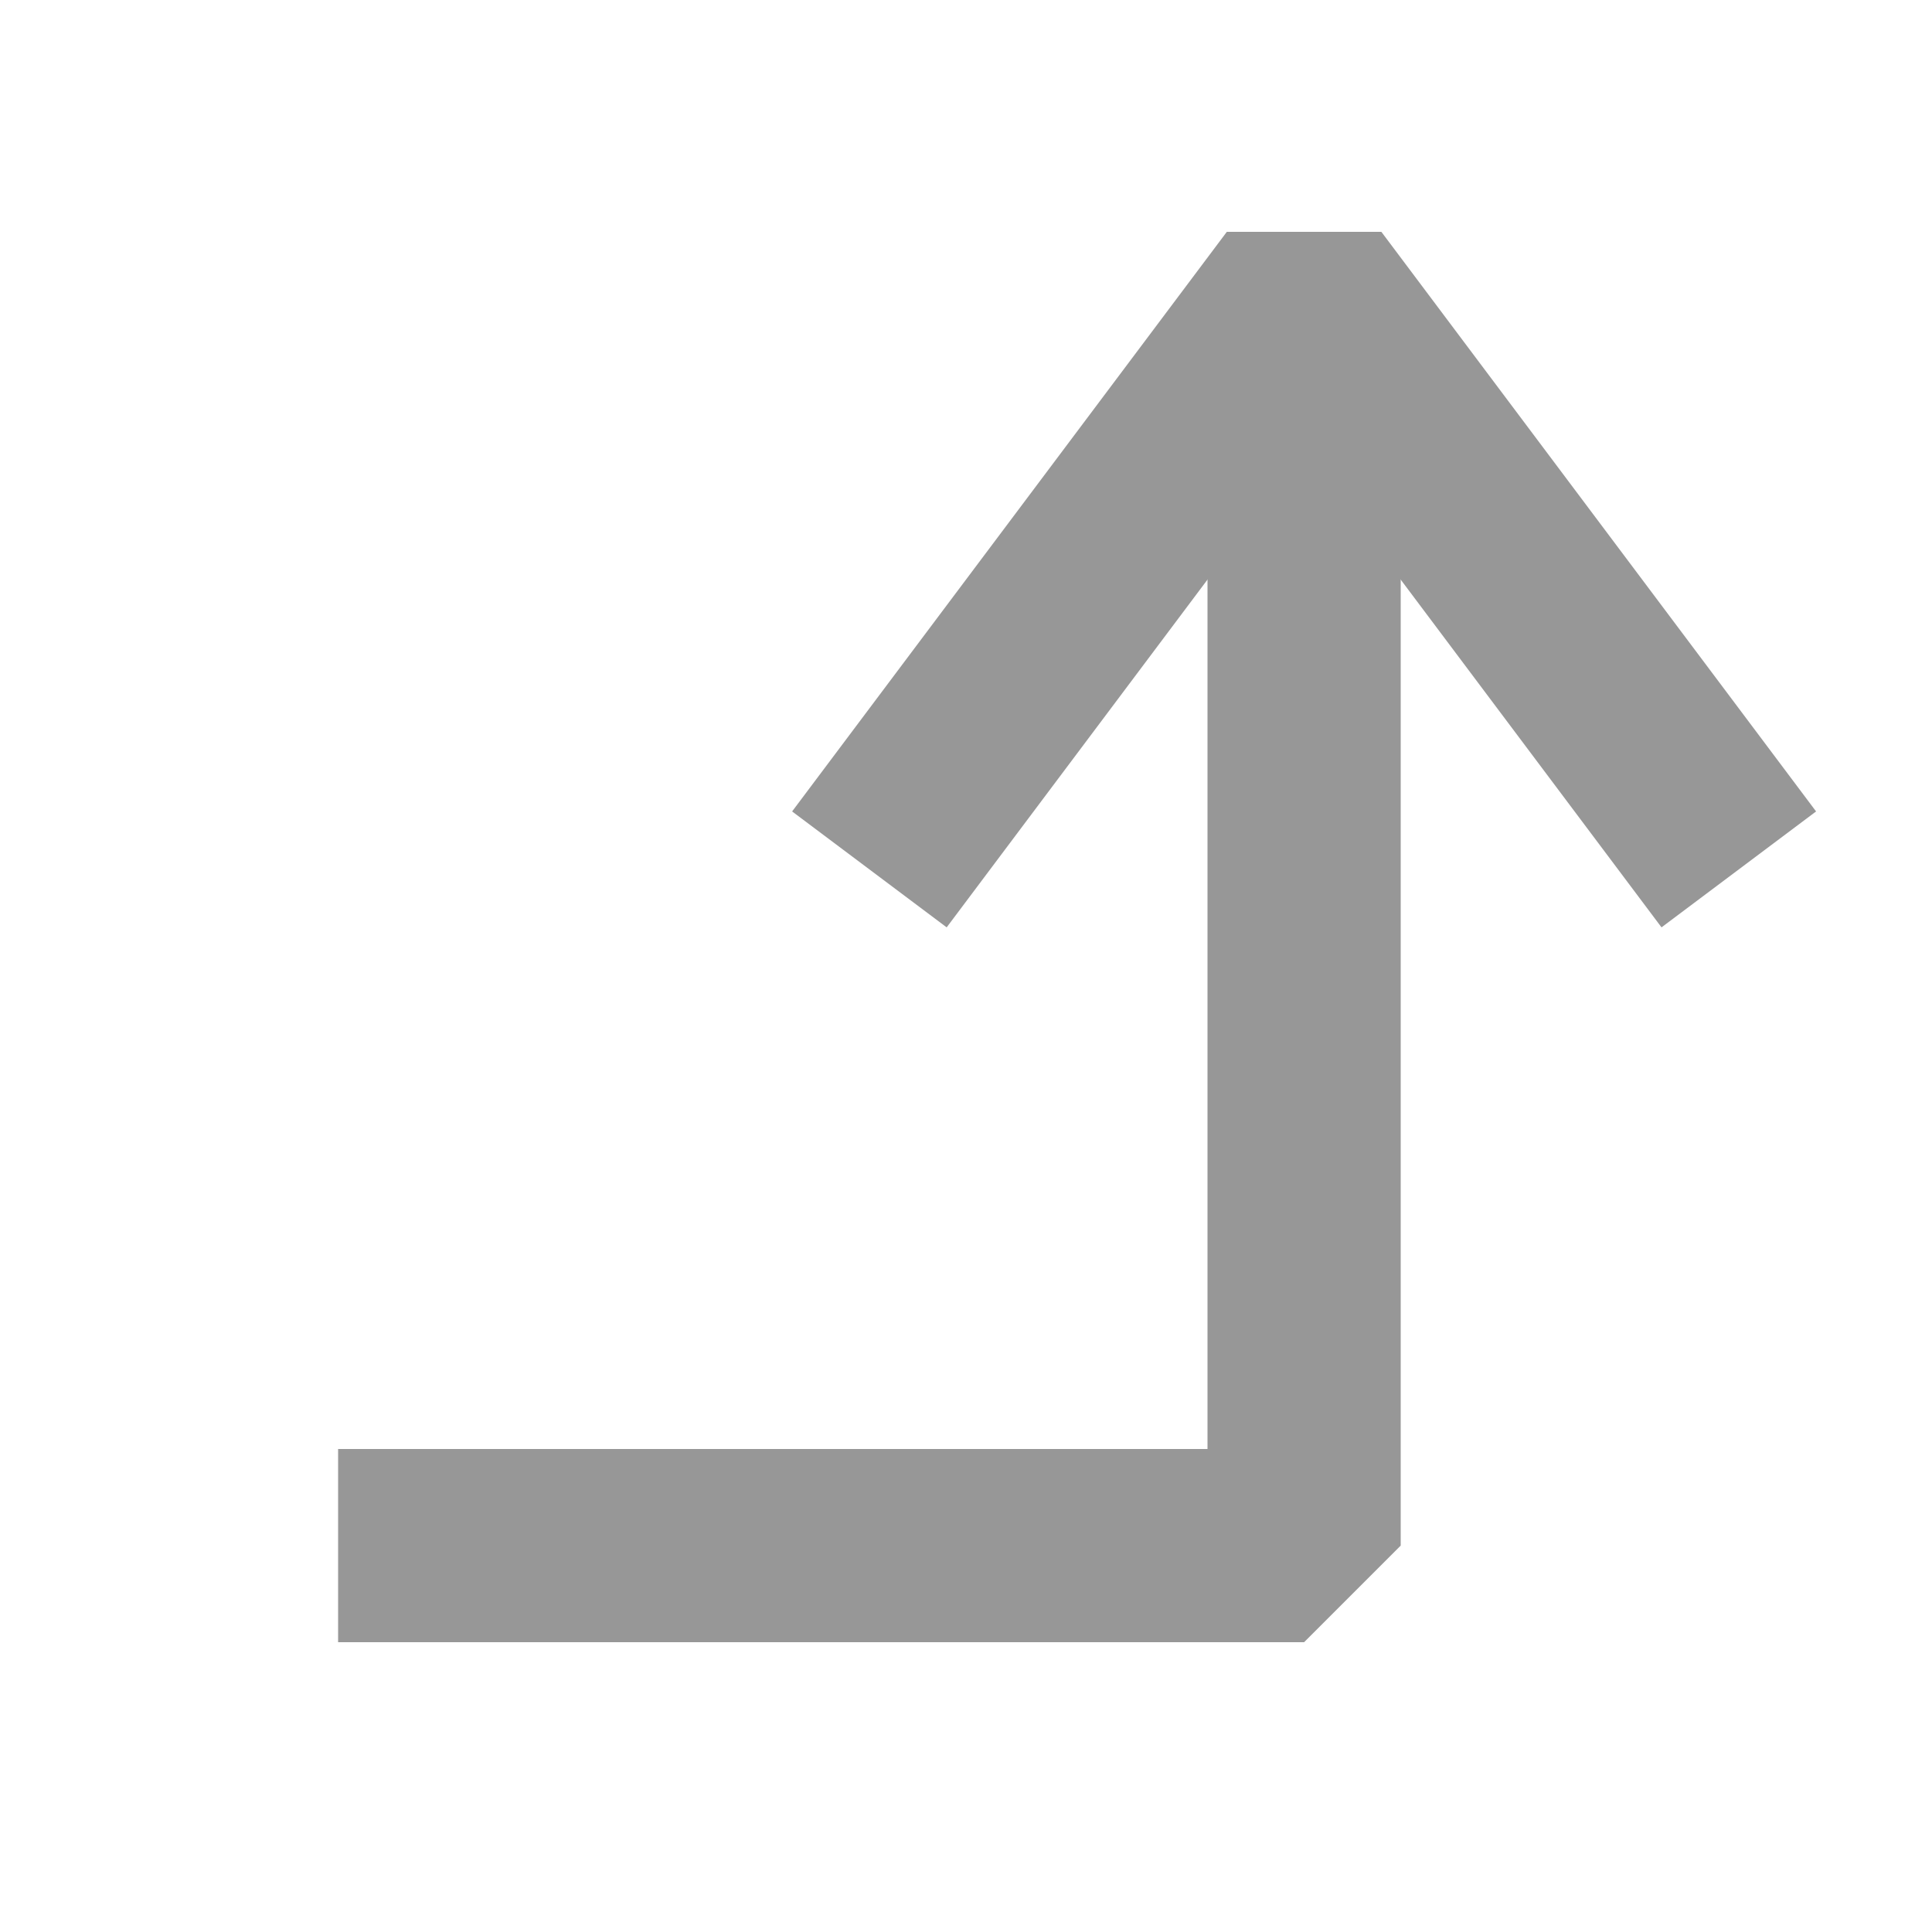 <svg width="20px" height="20px" viewBox="0 0 20 20" version="1.1" xmlns="http://www.w3.org/2000/svg" xmlns:xlink="http://www.w3.org/1999/xlink">
    <g id="icons/page-up" stroke="none" stroke-width="1" fill="none" fill-rule="evenodd" stroke-linejoin="bevel">
        <g id="Group-3" transform="translate(10.5, 9.5) scale(-1, 1) translate(-10.5, -9.5) translate(3, 3)" stroke="#979797" stroke-width="2">
            <polyline id="Path-3" points="14.5 13 4.5 13 4.5 -3.77475828e-15"></polyline>
            <polyline id="Path" points="9 6 4.5 0 0 6"></polyline>
        </g>
    </g>
</svg>